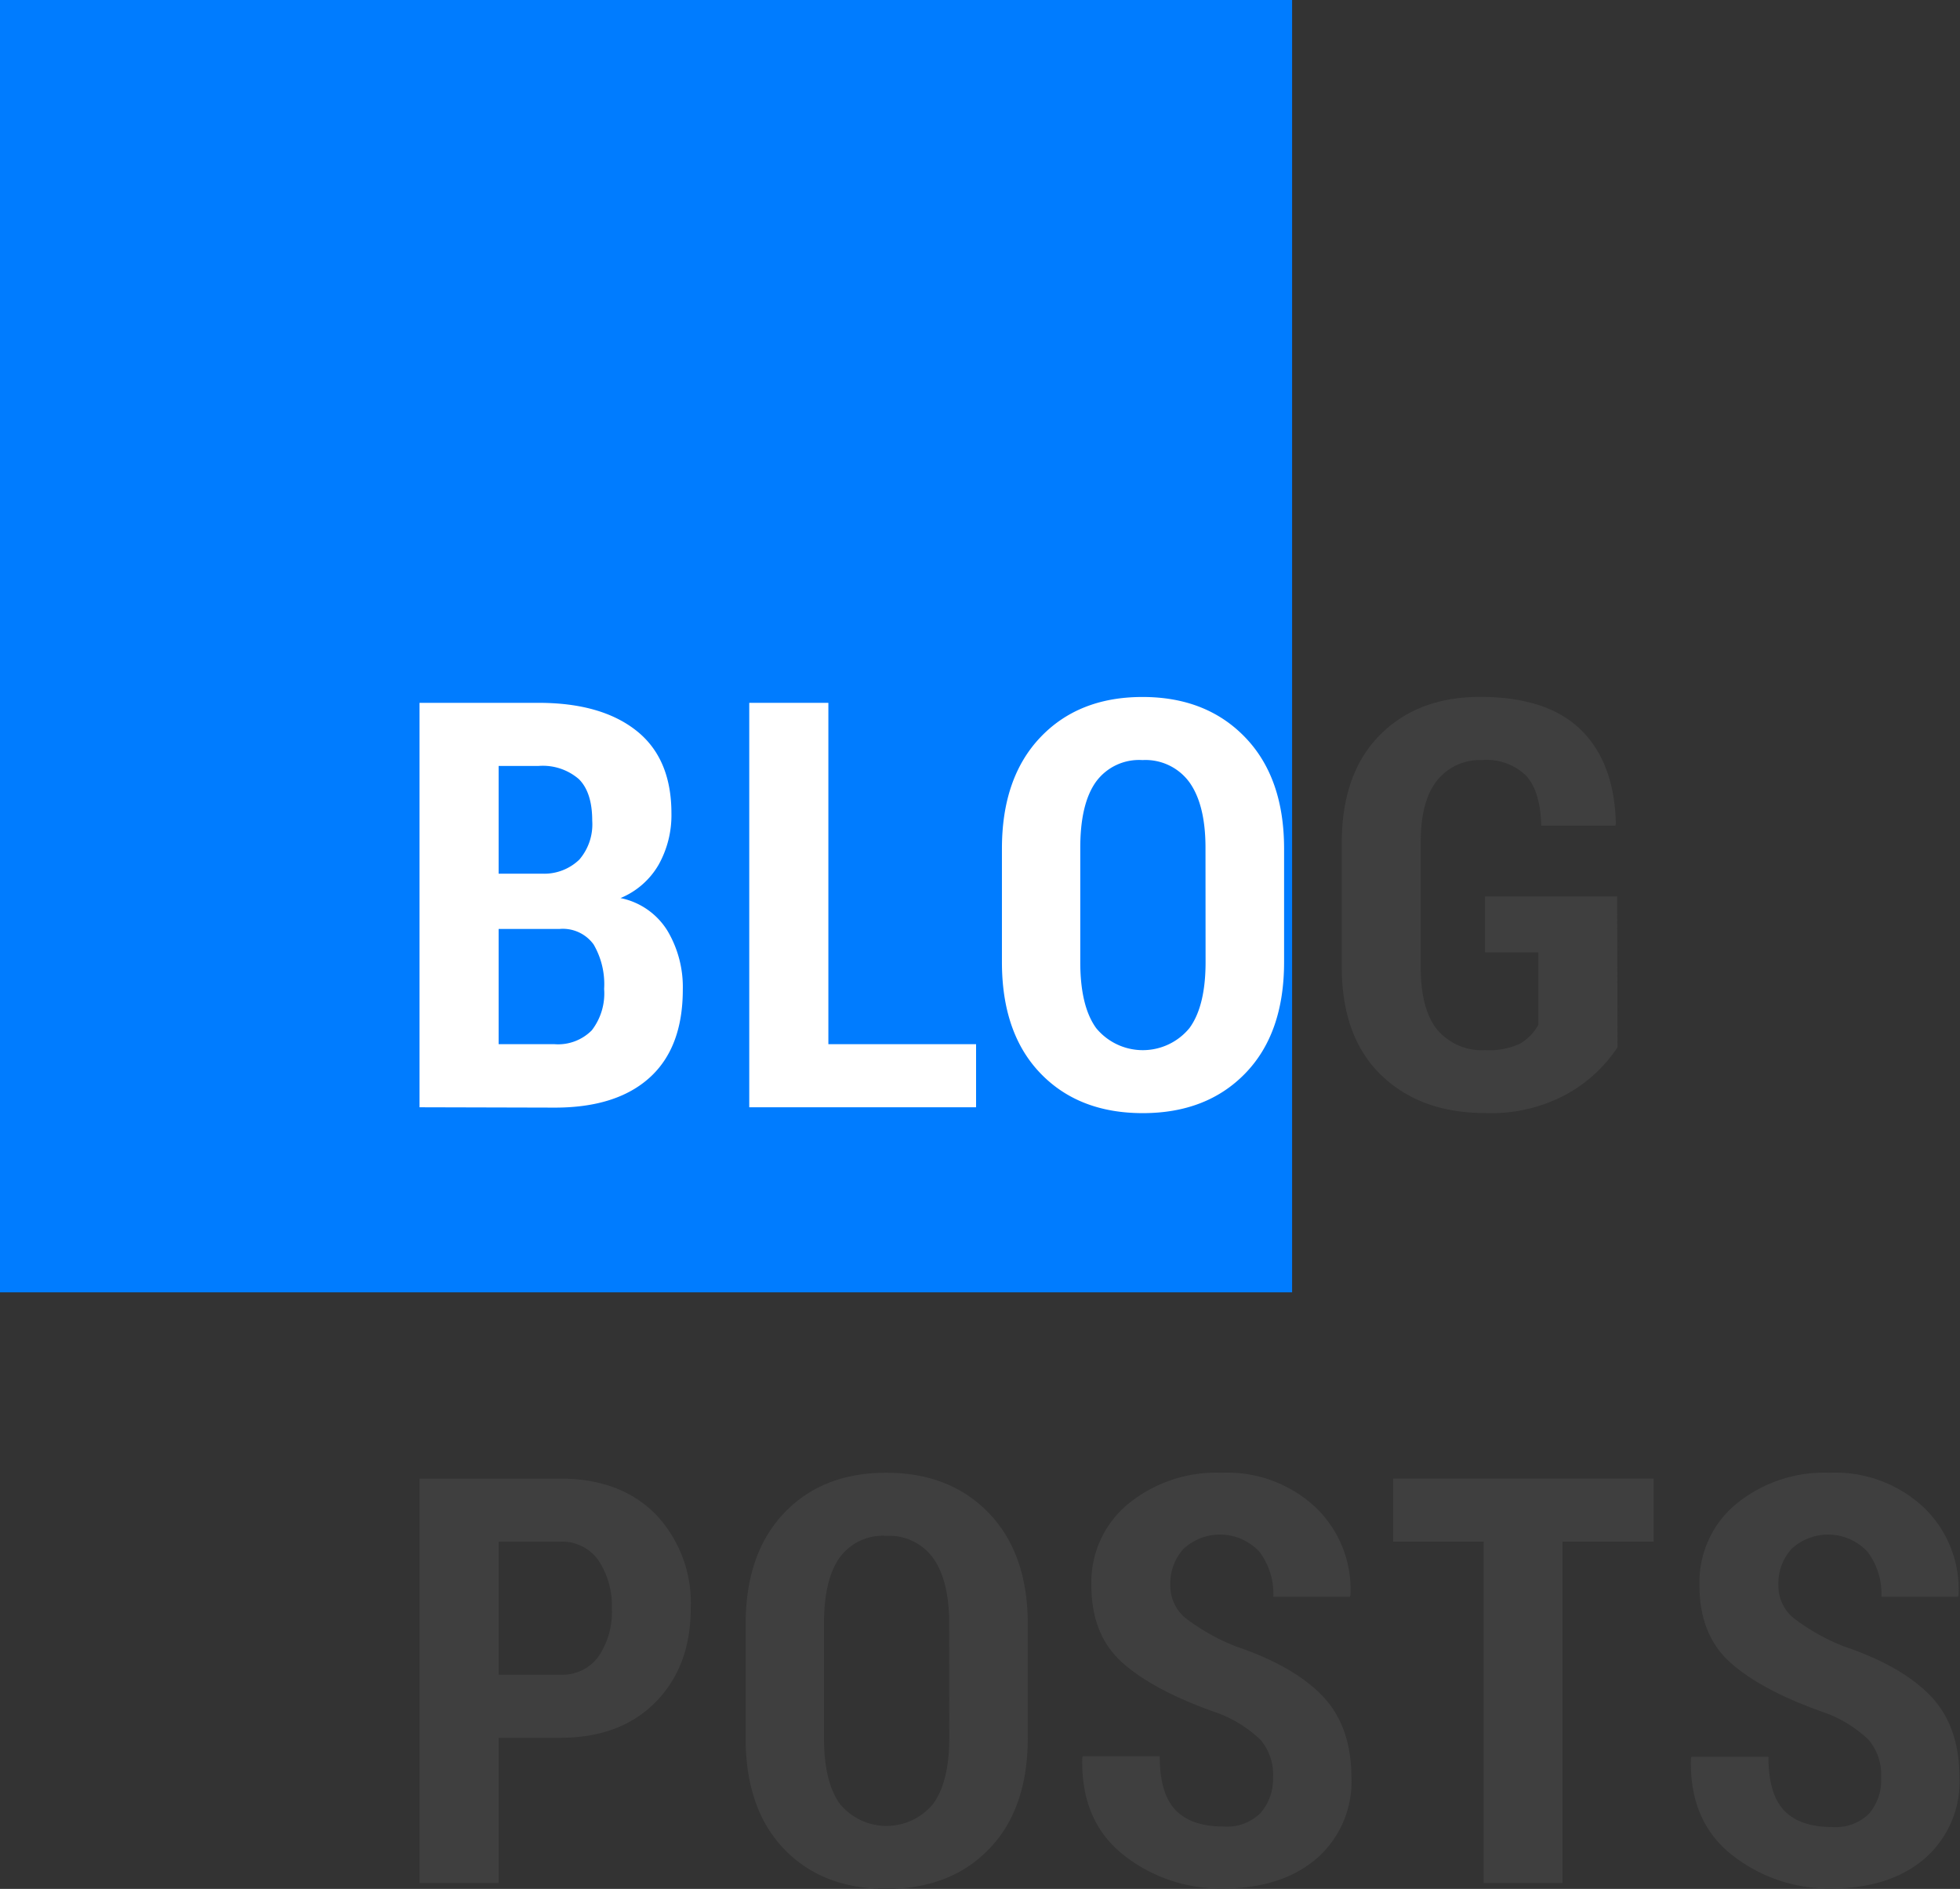<svg xmlns="http://www.w3.org/2000/svg" viewBox="0 0 227.43 219.14"><rect x="0" y="0" width="227.43" height="219.14" fill="#333333" stroke="none"/><defs><style>.a{fill:#007cff;}.b{fill:#fff;}.c{fill:#3f3f3f;}</style></defs><title>Group 566</title><rect class="a" width="149.93" height="149.93"/><path class="b" d="M48.68,128.46V81.54H62.5q7.25,0,11.33,3.22t4.08,9.6a11.77,11.77,0,0,1-1.48,5.95A9.13,9.13,0,0,1,72,104.19,8.33,8.33,0,0,1,77.46,108a12.78,12.78,0,0,1,1.77,6.8q0,6.74-3.85,10.22t-11,3.48Zm9.18-27.1h5.06a5.87,5.87,0,0,0,4.3-1.63,6.27,6.27,0,0,0,1.5-4.51q0-3.29-1.55-4.83a6.39,6.39,0,0,0-4.67-1.53H57.86Zm0,6.41v13.37h6.48a5.5,5.5,0,0,0,4.33-1.61,7,7,0,0,0,1.43-4.8,9.14,9.14,0,0,0-1.22-5.16,4.41,4.41,0,0,0-3.93-1.8Z"/><path class="b" d="M96.12,121.14h17.14v7.32H86.94V81.54h9.18Z"/><path class="b" d="M149,111.61q0,8.25-4.48,12.89t-11.92,4.64q-7.44,0-11.89-4.64t-4.45-12.89V98.46q0-8.22,4.45-12.91t11.86-4.69q7.41,0,11.92,4.69T149,98.46Zm-9.12-13.25q0-5-1.87-7.61a6.31,6.31,0,0,0-5.45-2.57,6.19,6.19,0,0,0-5.41,2.55q-1.8,2.55-1.8,7.63v13.25q0,5.11,1.84,7.66a7,7,0,0,0,10.83,0q1.87-2.55,1.87-7.66Z"/><path class="c" d="M187.69,121.5a16.85,16.85,0,0,1-5.7,5.33,18.35,18.35,0,0,1-9.64,2.3q-7.54,0-12.1-4.42t-4.56-12.57V97.84q0-8.09,4.4-12.54t11.65-4.45q7.8,0,11.7,3.82T187.5,95.6l-.06.19h-8.6q-.1-4-1.76-5.8A6.53,6.53,0,0,0,172,88.18a6.36,6.36,0,0,0-5.25,2.37q-1.9,2.37-1.9,7.21v14.39q0,4.94,1.92,7.31a6.77,6.77,0,0,0,5.59,2.37,8.48,8.48,0,0,0,4-.74,5.77,5.77,0,0,0,2.14-2.19v-8.41h-6.19V104h15.34Z"/><path class="c" d="M57.86,201.61v16.85H48.68V171.54H65q7,0,11.09,4.15a14.9,14.9,0,0,1,4.06,10.88q0,6.76-4.08,10.9T65,201.61Zm0-7.32H65a5.16,5.16,0,0,0,4.48-2.16A9.21,9.21,0,0,0,71,186.64a9.57,9.57,0,0,0-1.53-5.57,5.12,5.12,0,0,0-4.5-2.21H57.86Z"/><path class="c" d="M119.26,201.61q0,8.25-4.48,12.89t-11.92,4.64q-7.44,0-11.89-4.64t-4.45-12.89V188.46q0-8.22,4.45-12.91t11.86-4.69q7.41,0,11.92,4.69t4.51,12.91Zm-9.12-13.25q0-5-1.87-7.61a6.31,6.31,0,0,0-5.45-2.57,6.19,6.19,0,0,0-5.41,2.55q-1.8,2.55-1.8,7.63v13.25q0,5.11,1.84,7.66a7,7,0,0,0,10.83,0q1.87-2.55,1.87-7.66Z"/><path class="c" d="M147.72,206.21a6.29,6.29,0,0,0-1.42-4.33,14.43,14.43,0,0,0-5-3.14q-7.32-2.55-11-5.79t-3.66-9.07a11.76,11.76,0,0,1,4.25-9.39,16.15,16.15,0,0,1,10.86-3.63,15,15,0,0,1,10.89,4,13.17,13.17,0,0,1,4.06,10.2l-.06.19h-8.89a8.06,8.06,0,0,0-1.61-5.22,6.24,6.24,0,0,0-8.81-.34,5.92,5.92,0,0,0-1.53,4.17,4.85,4.85,0,0,0,1.71,3.82,24,24,0,0,0,5.93,3.34q6.67,2.26,10,5.72t3.37,9.36a11.84,11.84,0,0,1-4.06,9.54q-4.06,3.45-10.8,3.45a18.08,18.08,0,0,1-11.62-3.92q-4.92-3.92-4.75-11.23l.06-.19h8.93q0,4.35,1.84,6.25t5.54,1.9a5.53,5.53,0,0,0,4.3-1.55A6,6,0,0,0,147.72,206.21Z"/><path class="c" d="M191.88,178.85H181.31v39.61h-9.15V178.85H161.65v-7.32h30.23Z"/><path class="c" d="M218.28,206.21a6.29,6.29,0,0,0-1.42-4.33,14.43,14.43,0,0,0-5-3.14q-7.32-2.55-11-5.79t-3.66-9.07a11.76,11.76,0,0,1,4.25-9.39,16.15,16.15,0,0,1,10.86-3.63,15,15,0,0,1,10.89,4,13.17,13.17,0,0,1,4.06,10.2l-.06.19h-8.89a8.06,8.06,0,0,0-1.61-5.22,6.24,6.24,0,0,0-8.81-.34,5.92,5.92,0,0,0-1.53,4.17,4.85,4.85,0,0,0,1.71,3.82,24,24,0,0,0,5.93,3.34q6.67,2.26,10,5.72t3.37,9.36a11.84,11.84,0,0,1-4.06,9.54q-4.06,3.45-10.8,3.45A18.08,18.08,0,0,1,201,215.22Q196,211.3,196.21,204l.06-.19h8.93q0,4.35,1.84,6.25t5.54,1.9a5.53,5.53,0,0,0,4.3-1.55A6,6,0,0,0,218.28,206.21Z"/></svg>